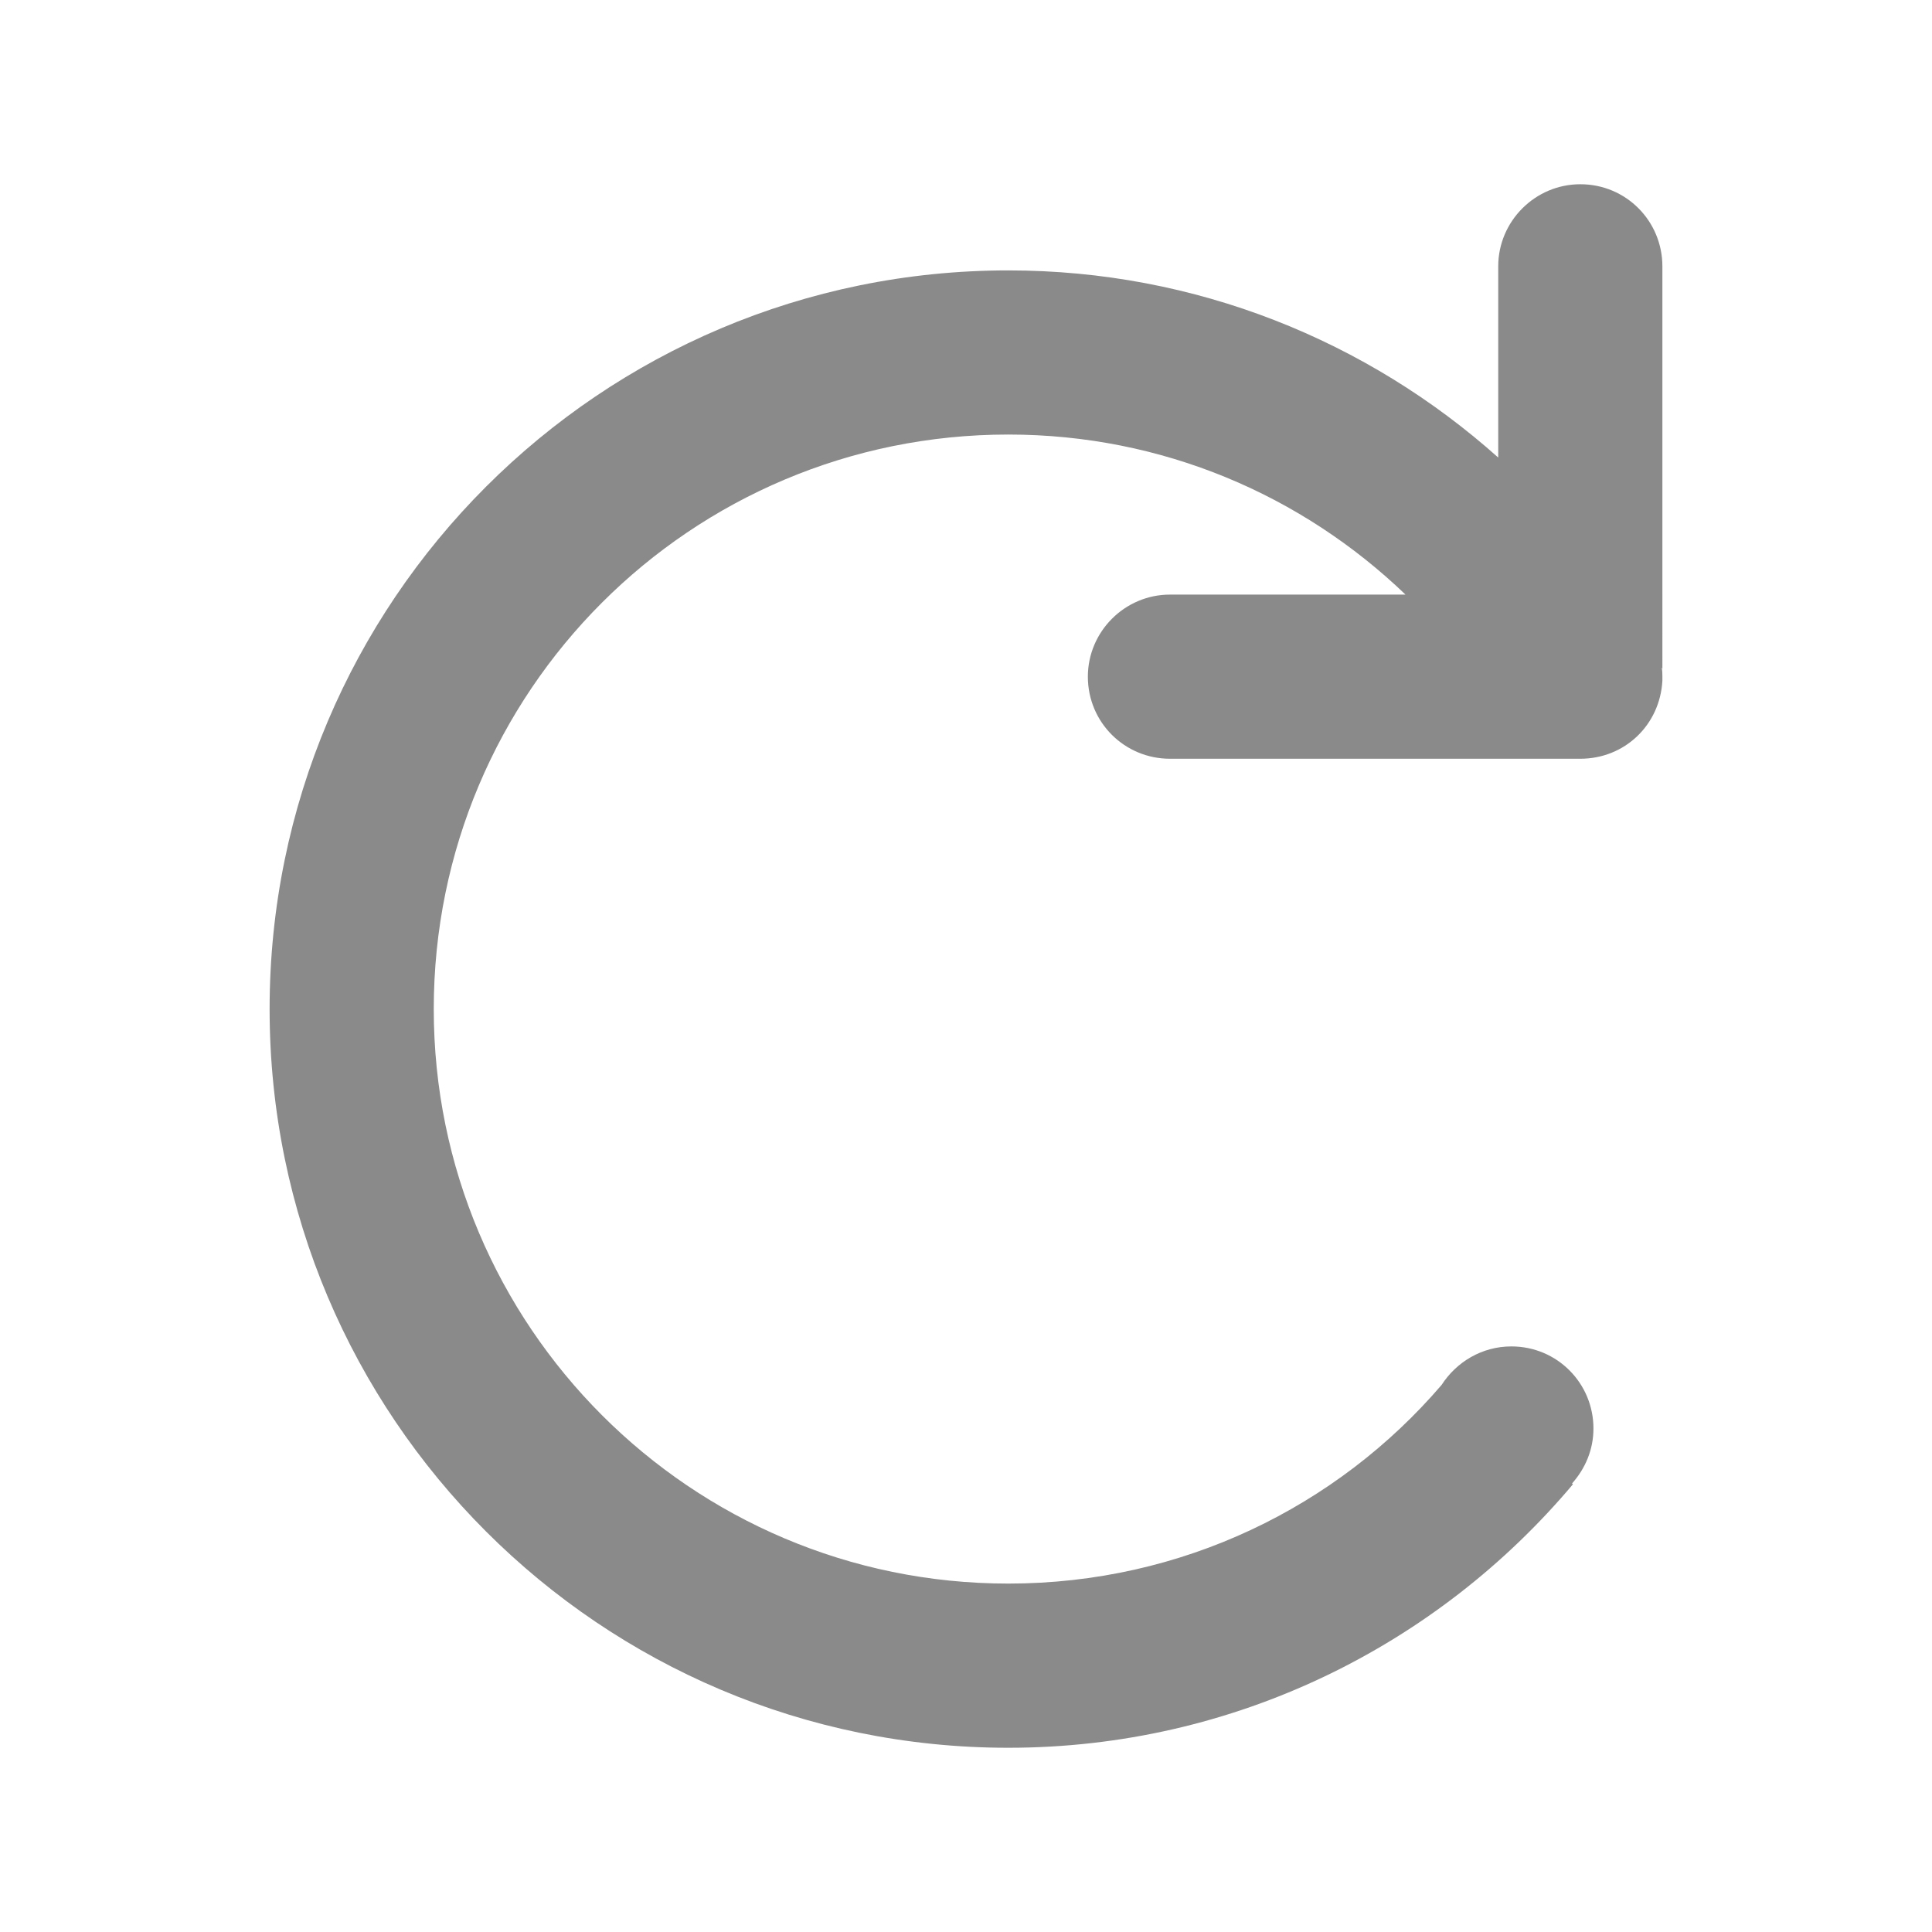 <?xml version="1.0" standalone="no"?><!DOCTYPE svg PUBLIC "-//W3C//DTD SVG 1.1//EN" "http://www.w3.org/Graphics/SVG/1.1/DTD/svg11.dtd"><svg t="1583730354792" class="icon" viewBox="0 0 1024 1024" version="1.1" xmlns="http://www.w3.org/2000/svg" p-id="842" xmlns:xlink="http://www.w3.org/1999/xlink" width="200" height="200"><defs><style type="text/css"></style></defs><path d="M881.099 354.745c0-0.468-0.424-0.892-0.424-0.892 0.424 1.316 0.424 3.059 0.424 4.799l0 2.166c-1.317 23.493-20.007 41.335-43.5 41.335L620.093 402.153c-23.917 0-43.5-19.159-43.5-43.501 0-23.918 19.584-43.501 43.5-43.501l124.852 0c-54.801-52.635-128.761-84.835-210.537-84.835-168.354 0-304.507 136.196-304.507 304.507 0 167.929 136.153 304.507 304.507 304.507 92.185 0 174.428-40.867 229.655-105.268 7.857-12.149 21.324-20.433 37-20.433 24.342 0 43.5 19.584 43.5 43.501 0 11.3-4.375 21.281-11.341 29.143l0.468 0.424c-71.752 85.28-179.23 139.658-299.282 139.658-216.23 0-391.508-175.299-391.508-391.53 0-216.188 175.278-391.508 391.508-391.508 99.577 0 190.53 37.426 259.688 99.193l0-101.359c0-23.918 19.586-43.501 43.502-43.501 24.342 0 43.5 19.584 43.5 43.501L881.1 354.745z" p-id="843" fill="#8a8a8a"></path></svg>